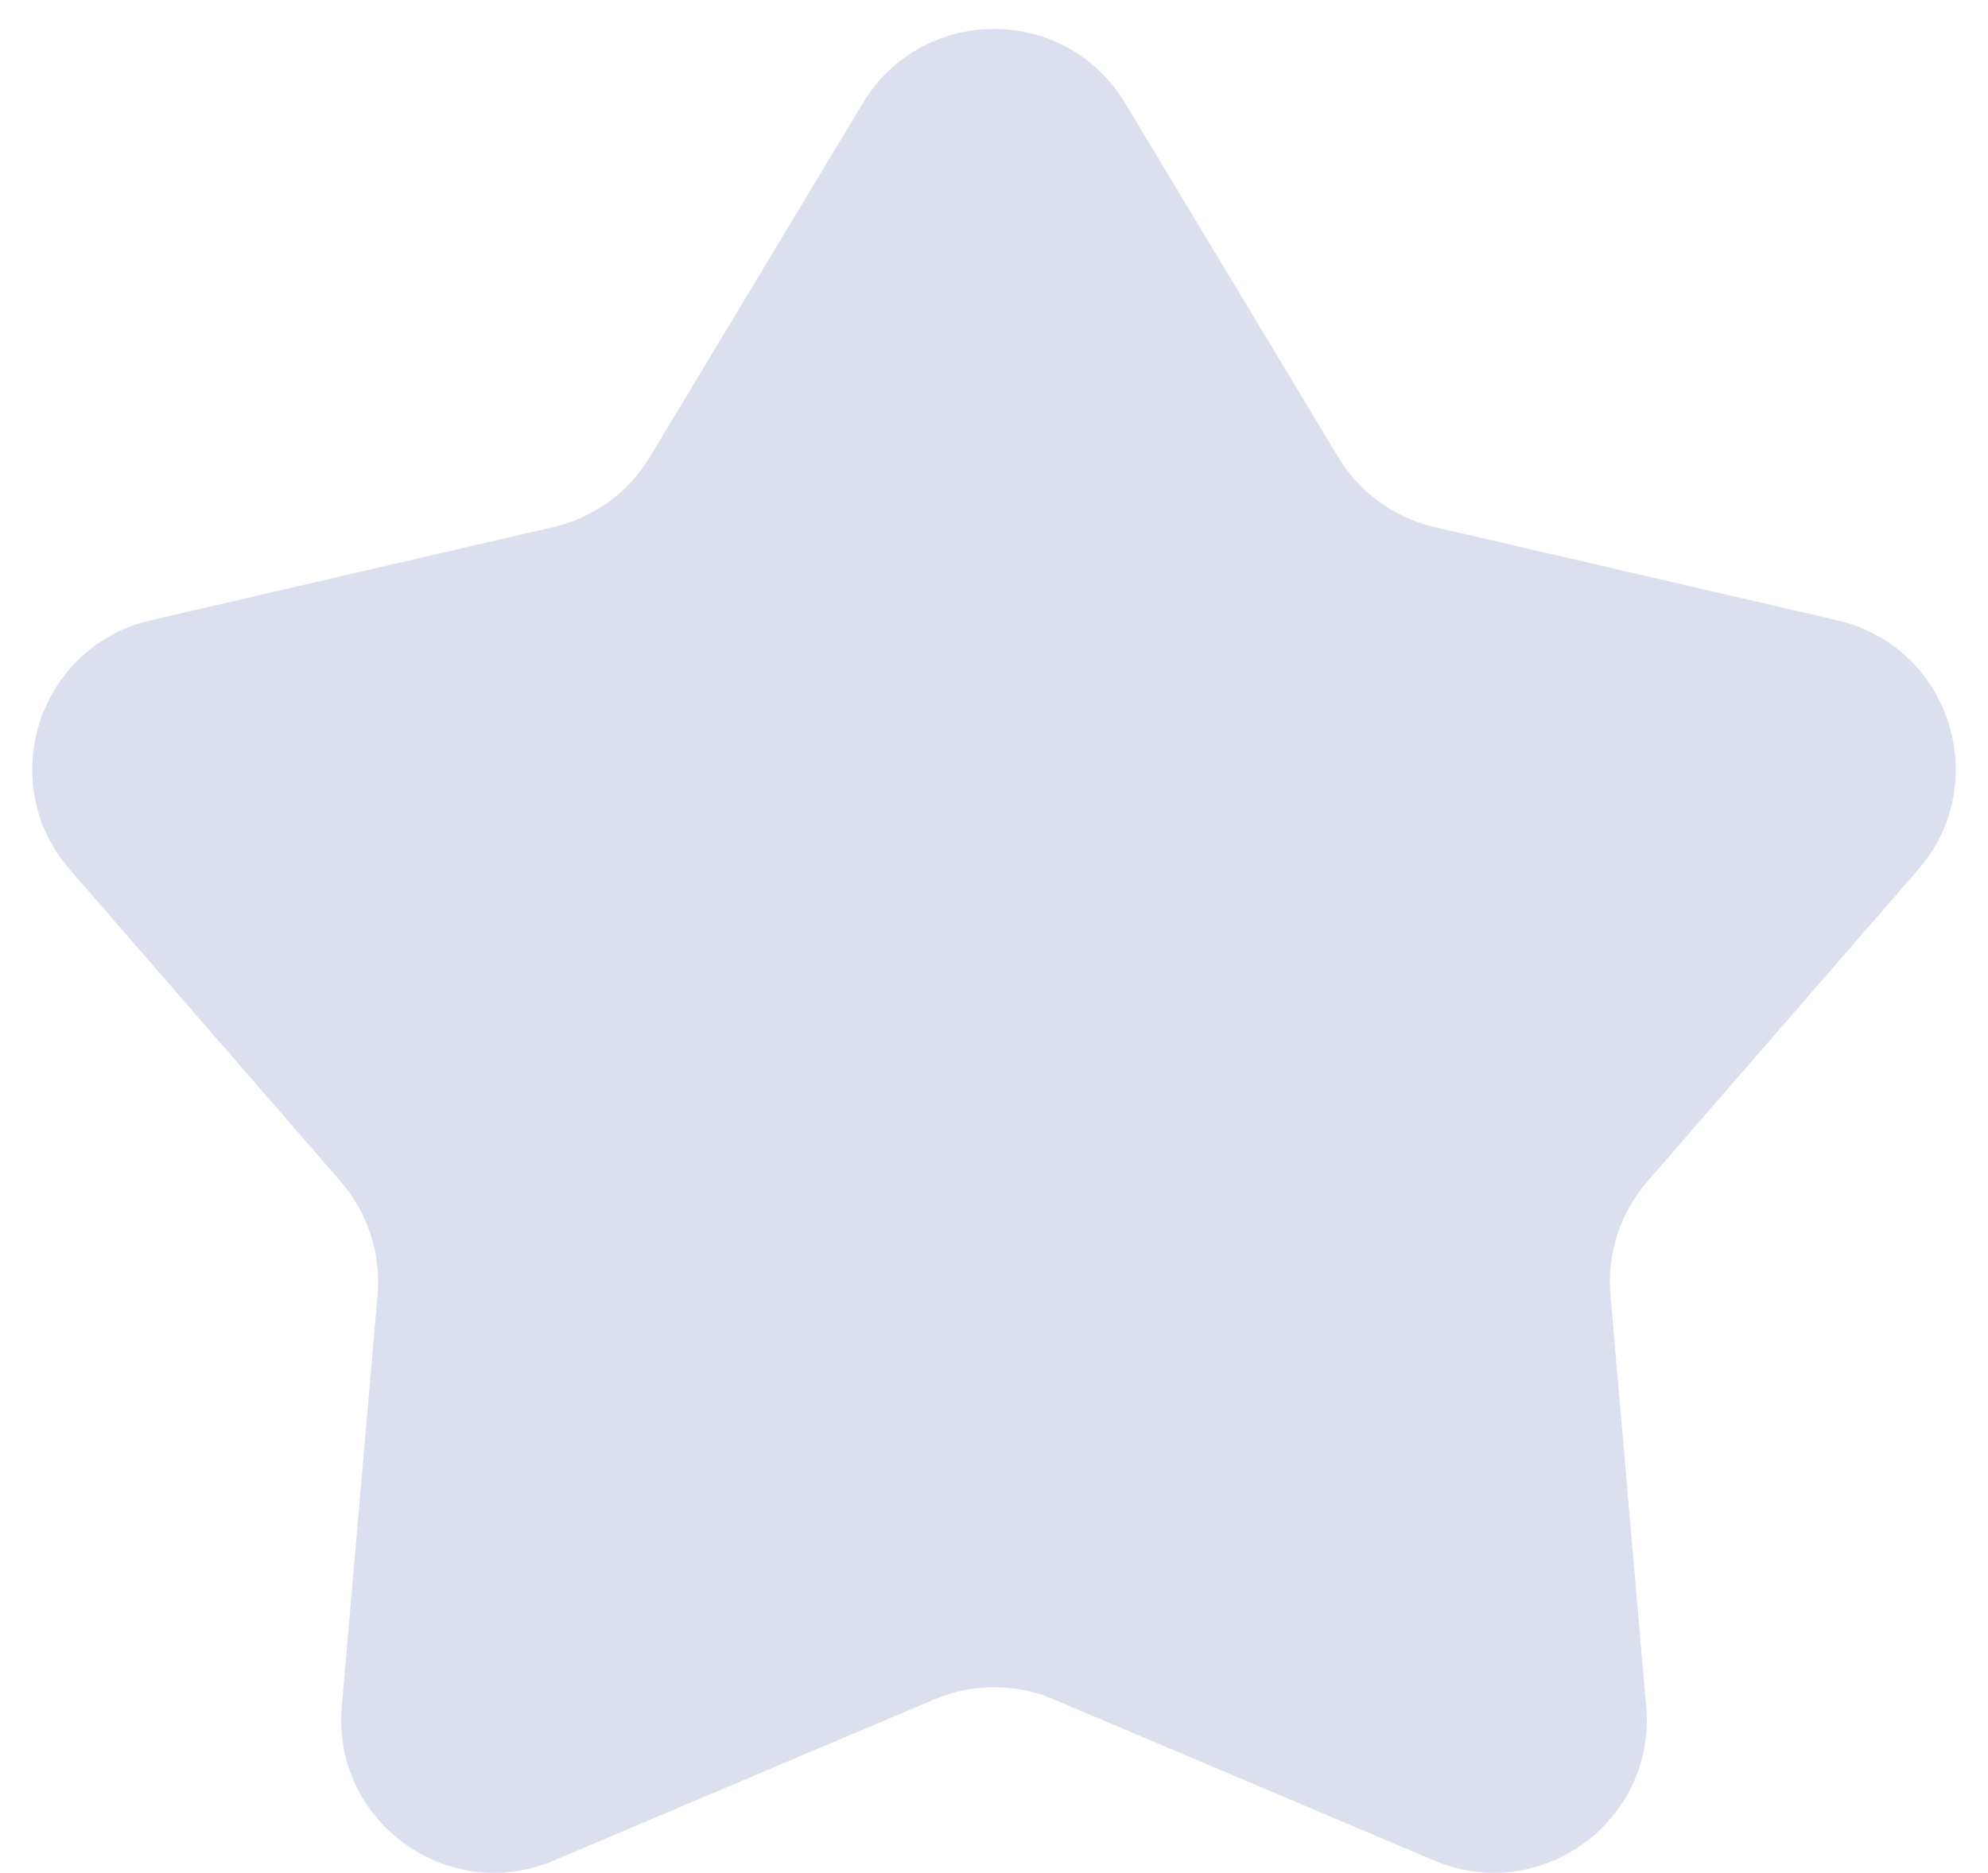 <svg width="52" height="49" viewBox="0 0 52 49" fill="none" xmlns="http://www.w3.org/2000/svg">
<path d="M22.573 2.695C24.127 0.112 27.873 0.112 29.427 2.695L35.001 11.957C35.559 12.885 36.471 13.546 37.526 13.791L48.056 16.23C50.994 16.91 52.151 20.472 50.175 22.749L43.089 30.912C42.379 31.73 42.031 32.801 42.124 33.88L43.059 44.649C43.32 47.653 40.29 49.854 37.514 48.678L27.56 44.461C26.563 44.038 25.437 44.038 24.44 44.461L14.486 48.678C11.71 49.854 8.68 47.653 8.941 44.649L9.876 33.88C9.969 32.801 9.621 31.73 8.911 30.912L1.825 22.749C-0.151 20.472 1.006 16.91 3.944 16.23L14.474 13.791C15.53 13.546 16.441 12.885 16.999 11.957L22.573 2.695Z" fill="#DCDFED"/>
</svg>
